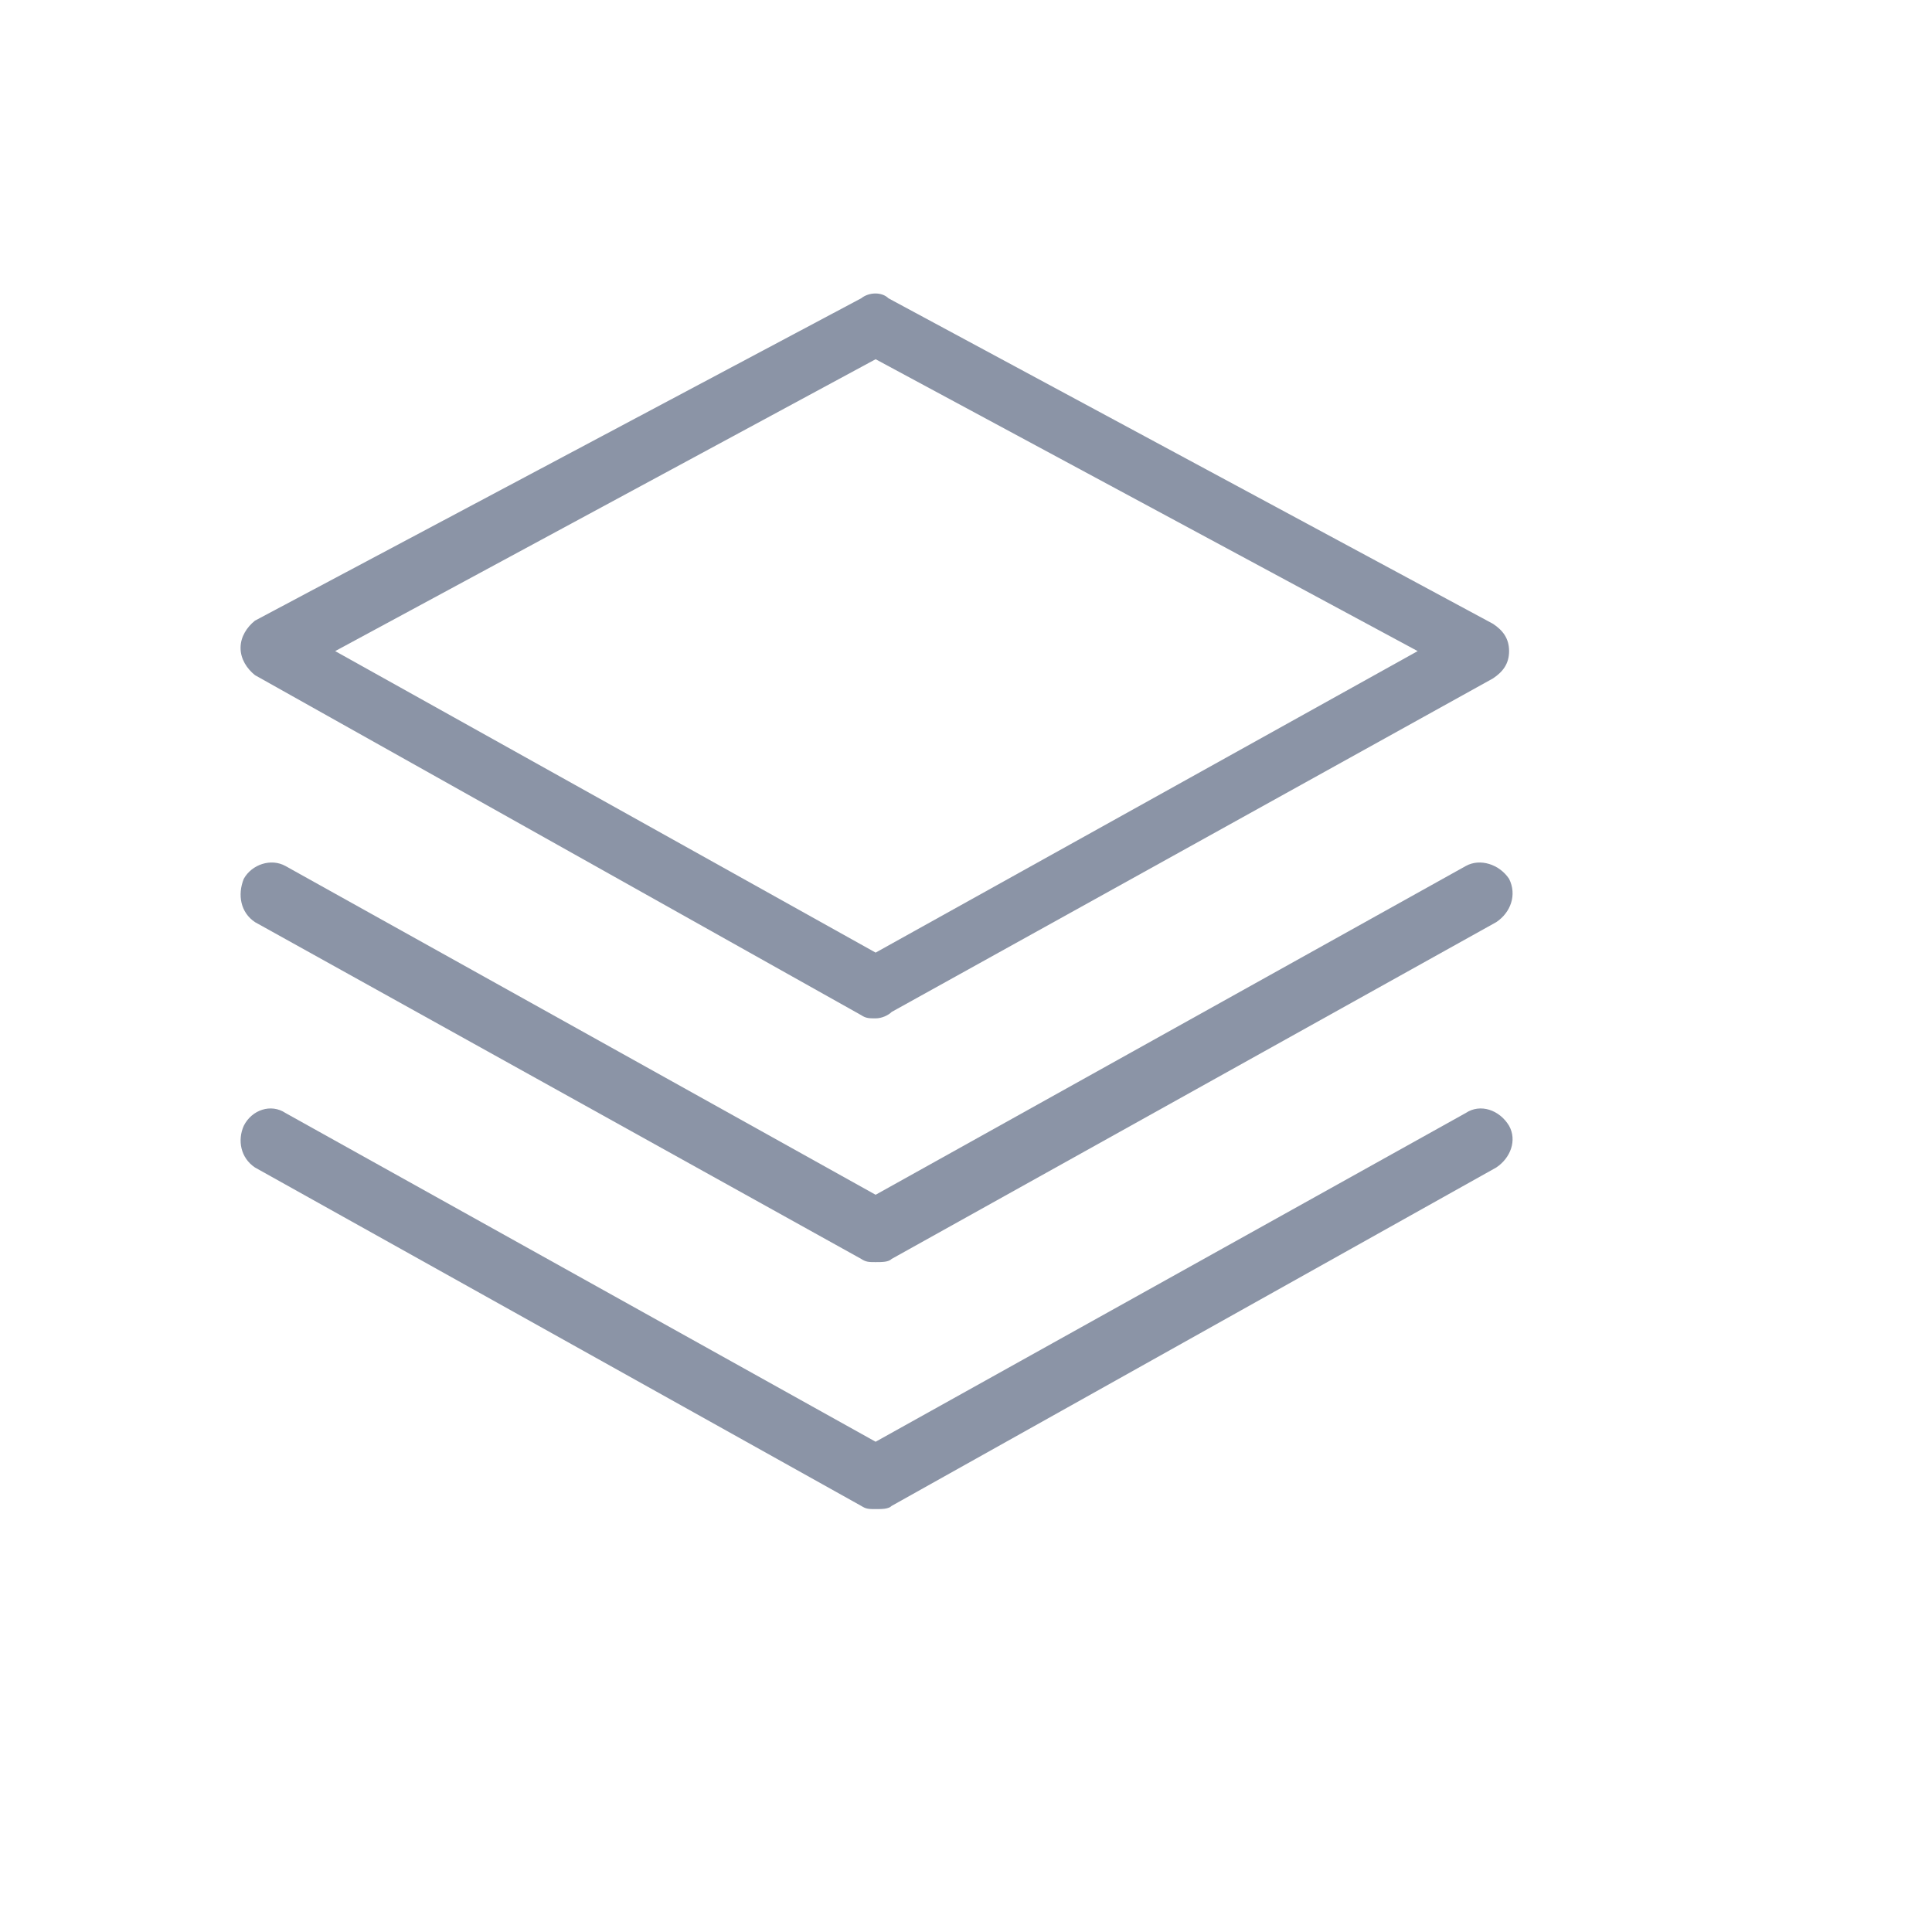 <svg viewBox="0 0 1024 1024" xmlns="http://www.w3.org/2000/svg" width="60" height="60" style="transform:scale(.85); fill:#8b94a6">
    <path d="M546 635c-4 0-6 0-9-2L159 421c-5-4-9-10-9-17s4-13 9-17l378-201c5-4 13-4 17 0l377 203c6 4 10 9 10 17s-4 13-10 17L556 631c-2 2-6 4-10 4zM209 406l337 188 338-188-338-182-337 182z" />
    <path d="M546 787c-4 0-6 0-9-2L159 575c-9-6-11-17-7-27 5-9 17-13 26-8l368 205 368-205c9-5 21-1 27 8 5 10 1 21-8 27L556 785c-2 2-6 2-10 2z" />
    <path d="M546 941c-4 0-6 0-9-2L159 728c-9-6-11-17-7-26 5-10 17-14 26-8l368 205 368-205c9-6 21-2 27 8 5 9 1 20-8 26L556 939c-2 2-6 2-10 2z" />
</svg>